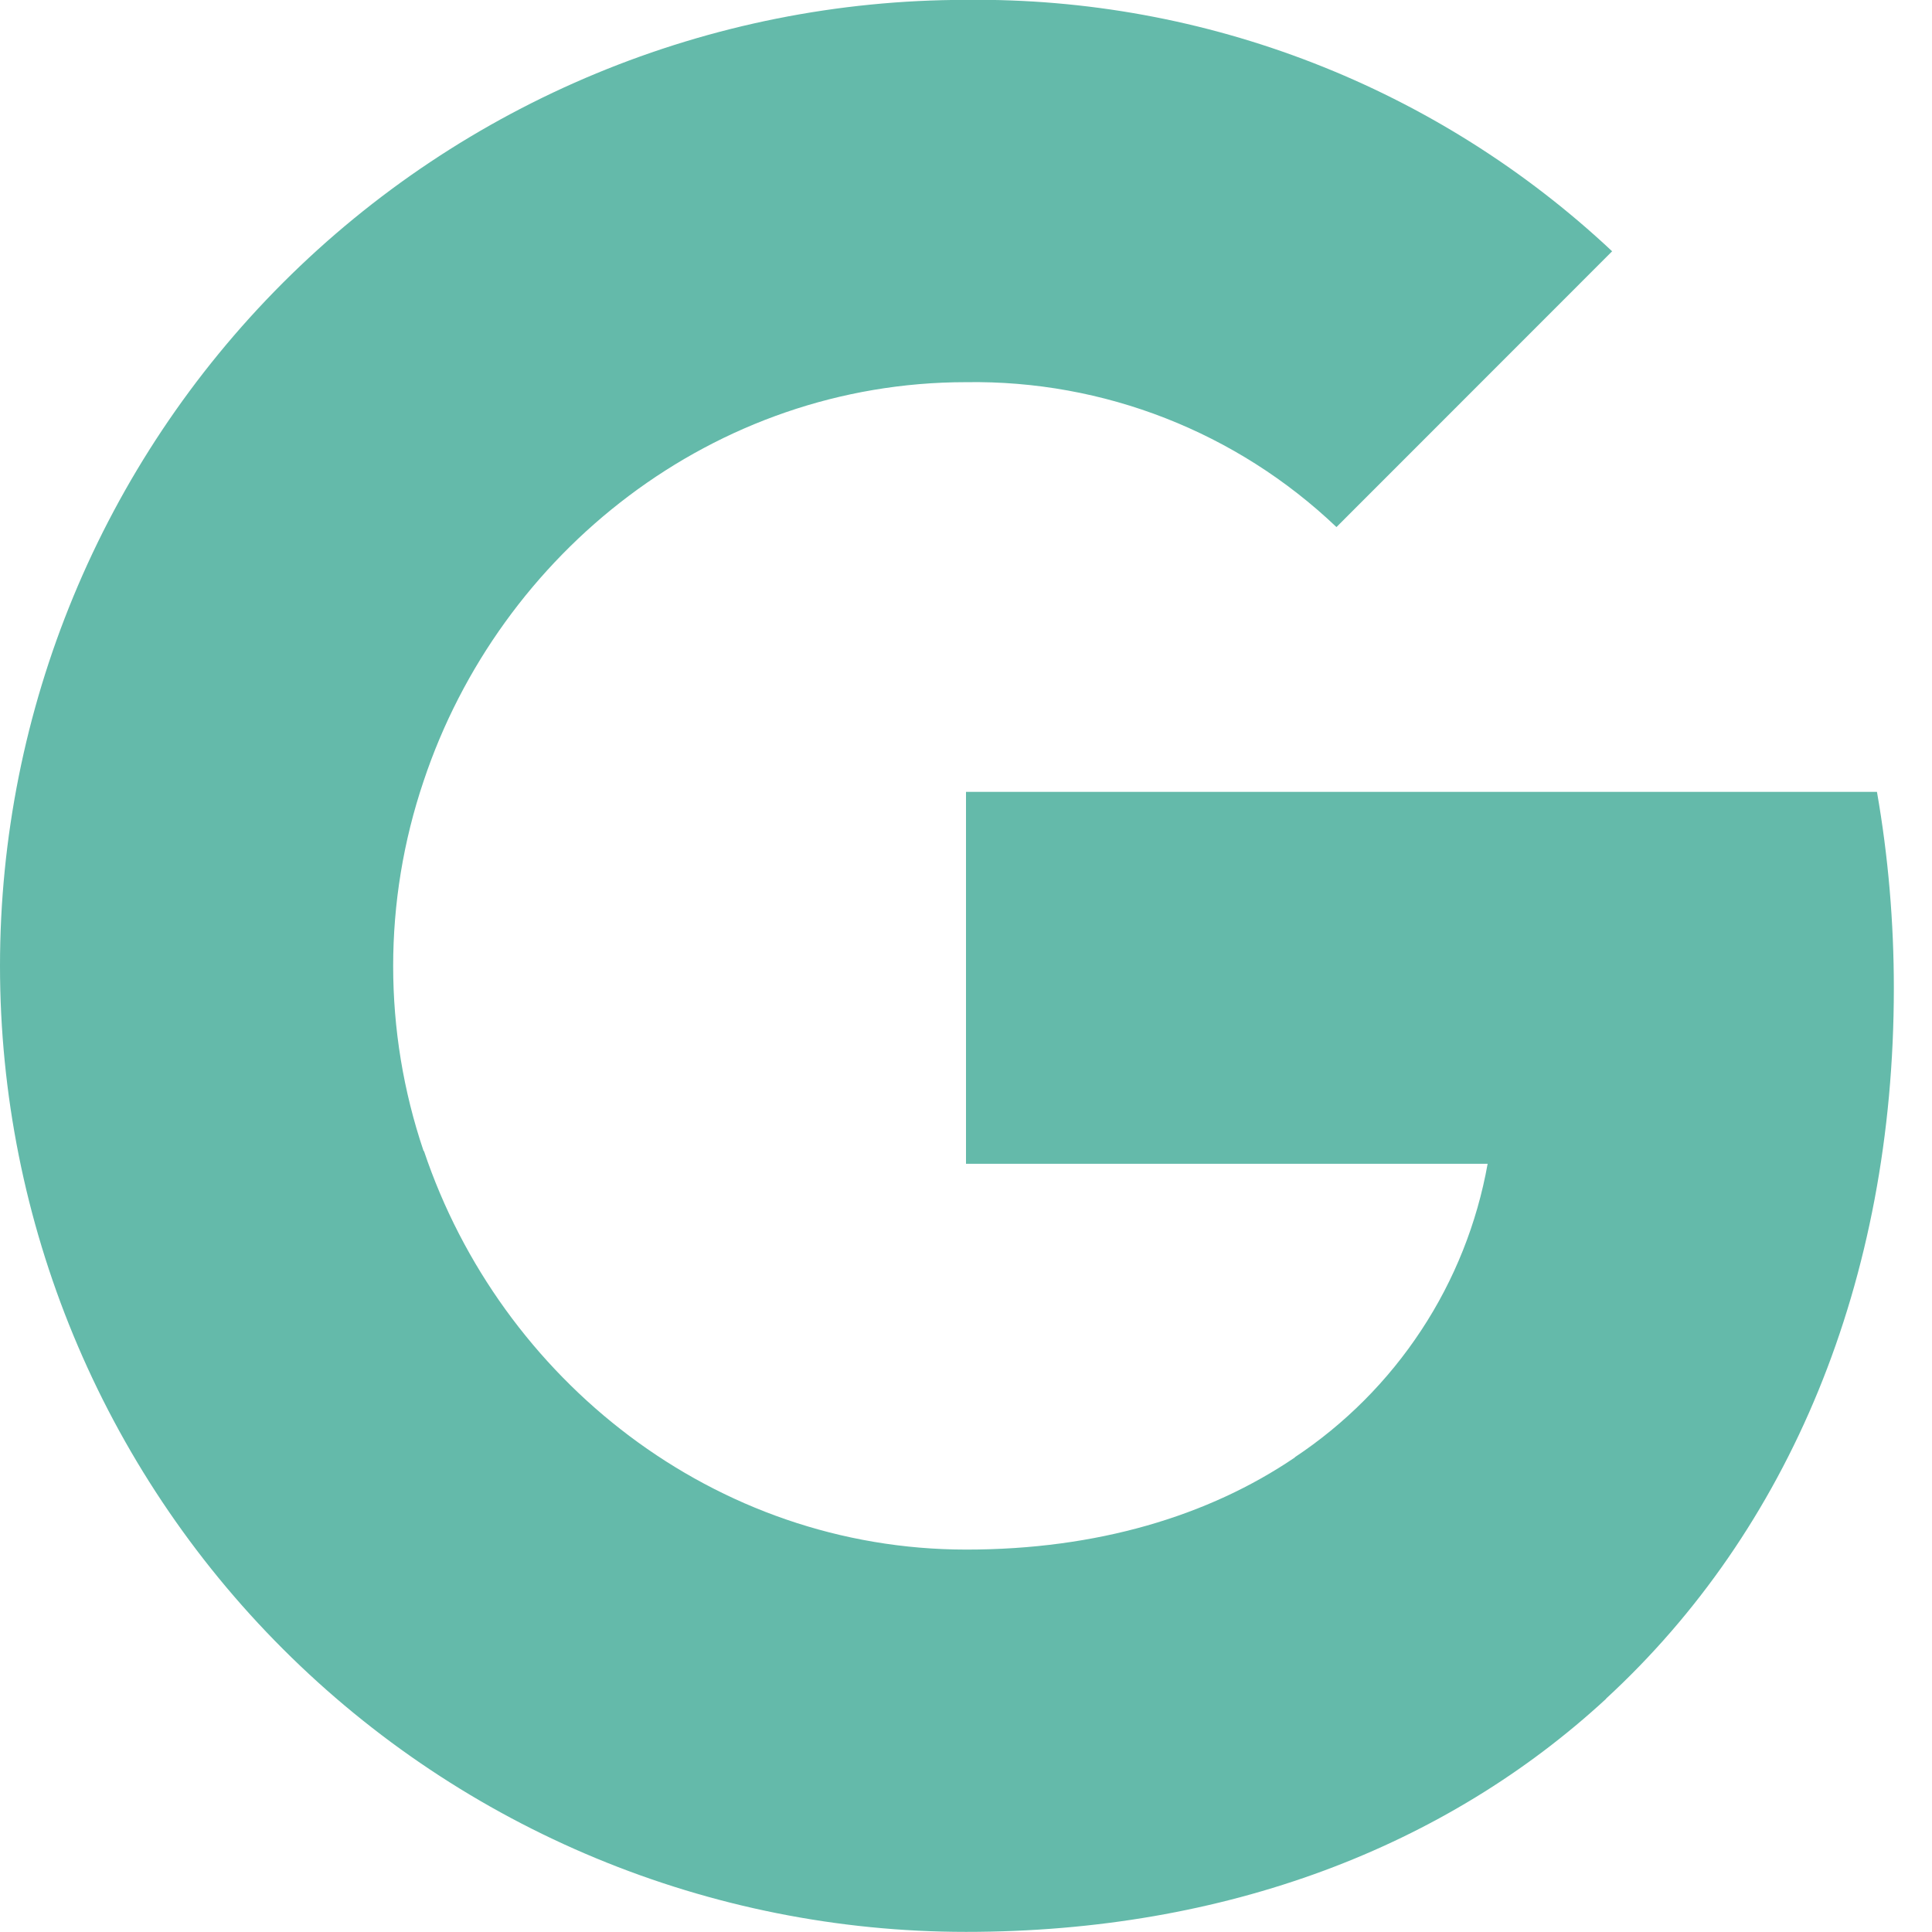 <svg width="16" height="16" viewBox="0 0 16 16" fill="none" xmlns="http://www.w3.org/2000/svg">
<g clip-path="url(#clip0_35_91325)">
<path d="M15.544 6.557C15.638 7.094 15.684 7.638 15.684 8.183C15.684 10.617 14.813 12.675 13.3 14.068H13.302C11.977 15.291 10.158 15.999 8 15.999C5.878 15.999 3.843 15.156 2.343 13.656C0.842 12.156 -0 10.121 -0 7.999C-0 5.877 0.842 3.843 2.343 2.342C3.843 0.842 5.878 -0.001 8 -0.001C9.985 -0.024 11.903 0.722 13.351 2.081L11.068 4.365C10.242 3.578 9.14 3.147 8 3.165C5.913 3.165 4.14 4.573 3.508 6.469C3.172 7.463 3.172 8.539 3.508 9.532H3.511C4.146 11.425 5.916 12.833 8.003 12.833C9.081 12.833 10.007 12.557 10.725 12.069H10.722C11.138 11.793 11.495 11.435 11.77 11.017C12.045 10.6 12.232 10.13 12.32 9.638H8V6.558H15.544V6.557Z" fill="#64BAAA"/>
</g>
<defs>
<clipPath id="clip0_35_91325">
<rect width="16" height="16" fill="white"/>
</clipPath>
</defs>
</svg>
